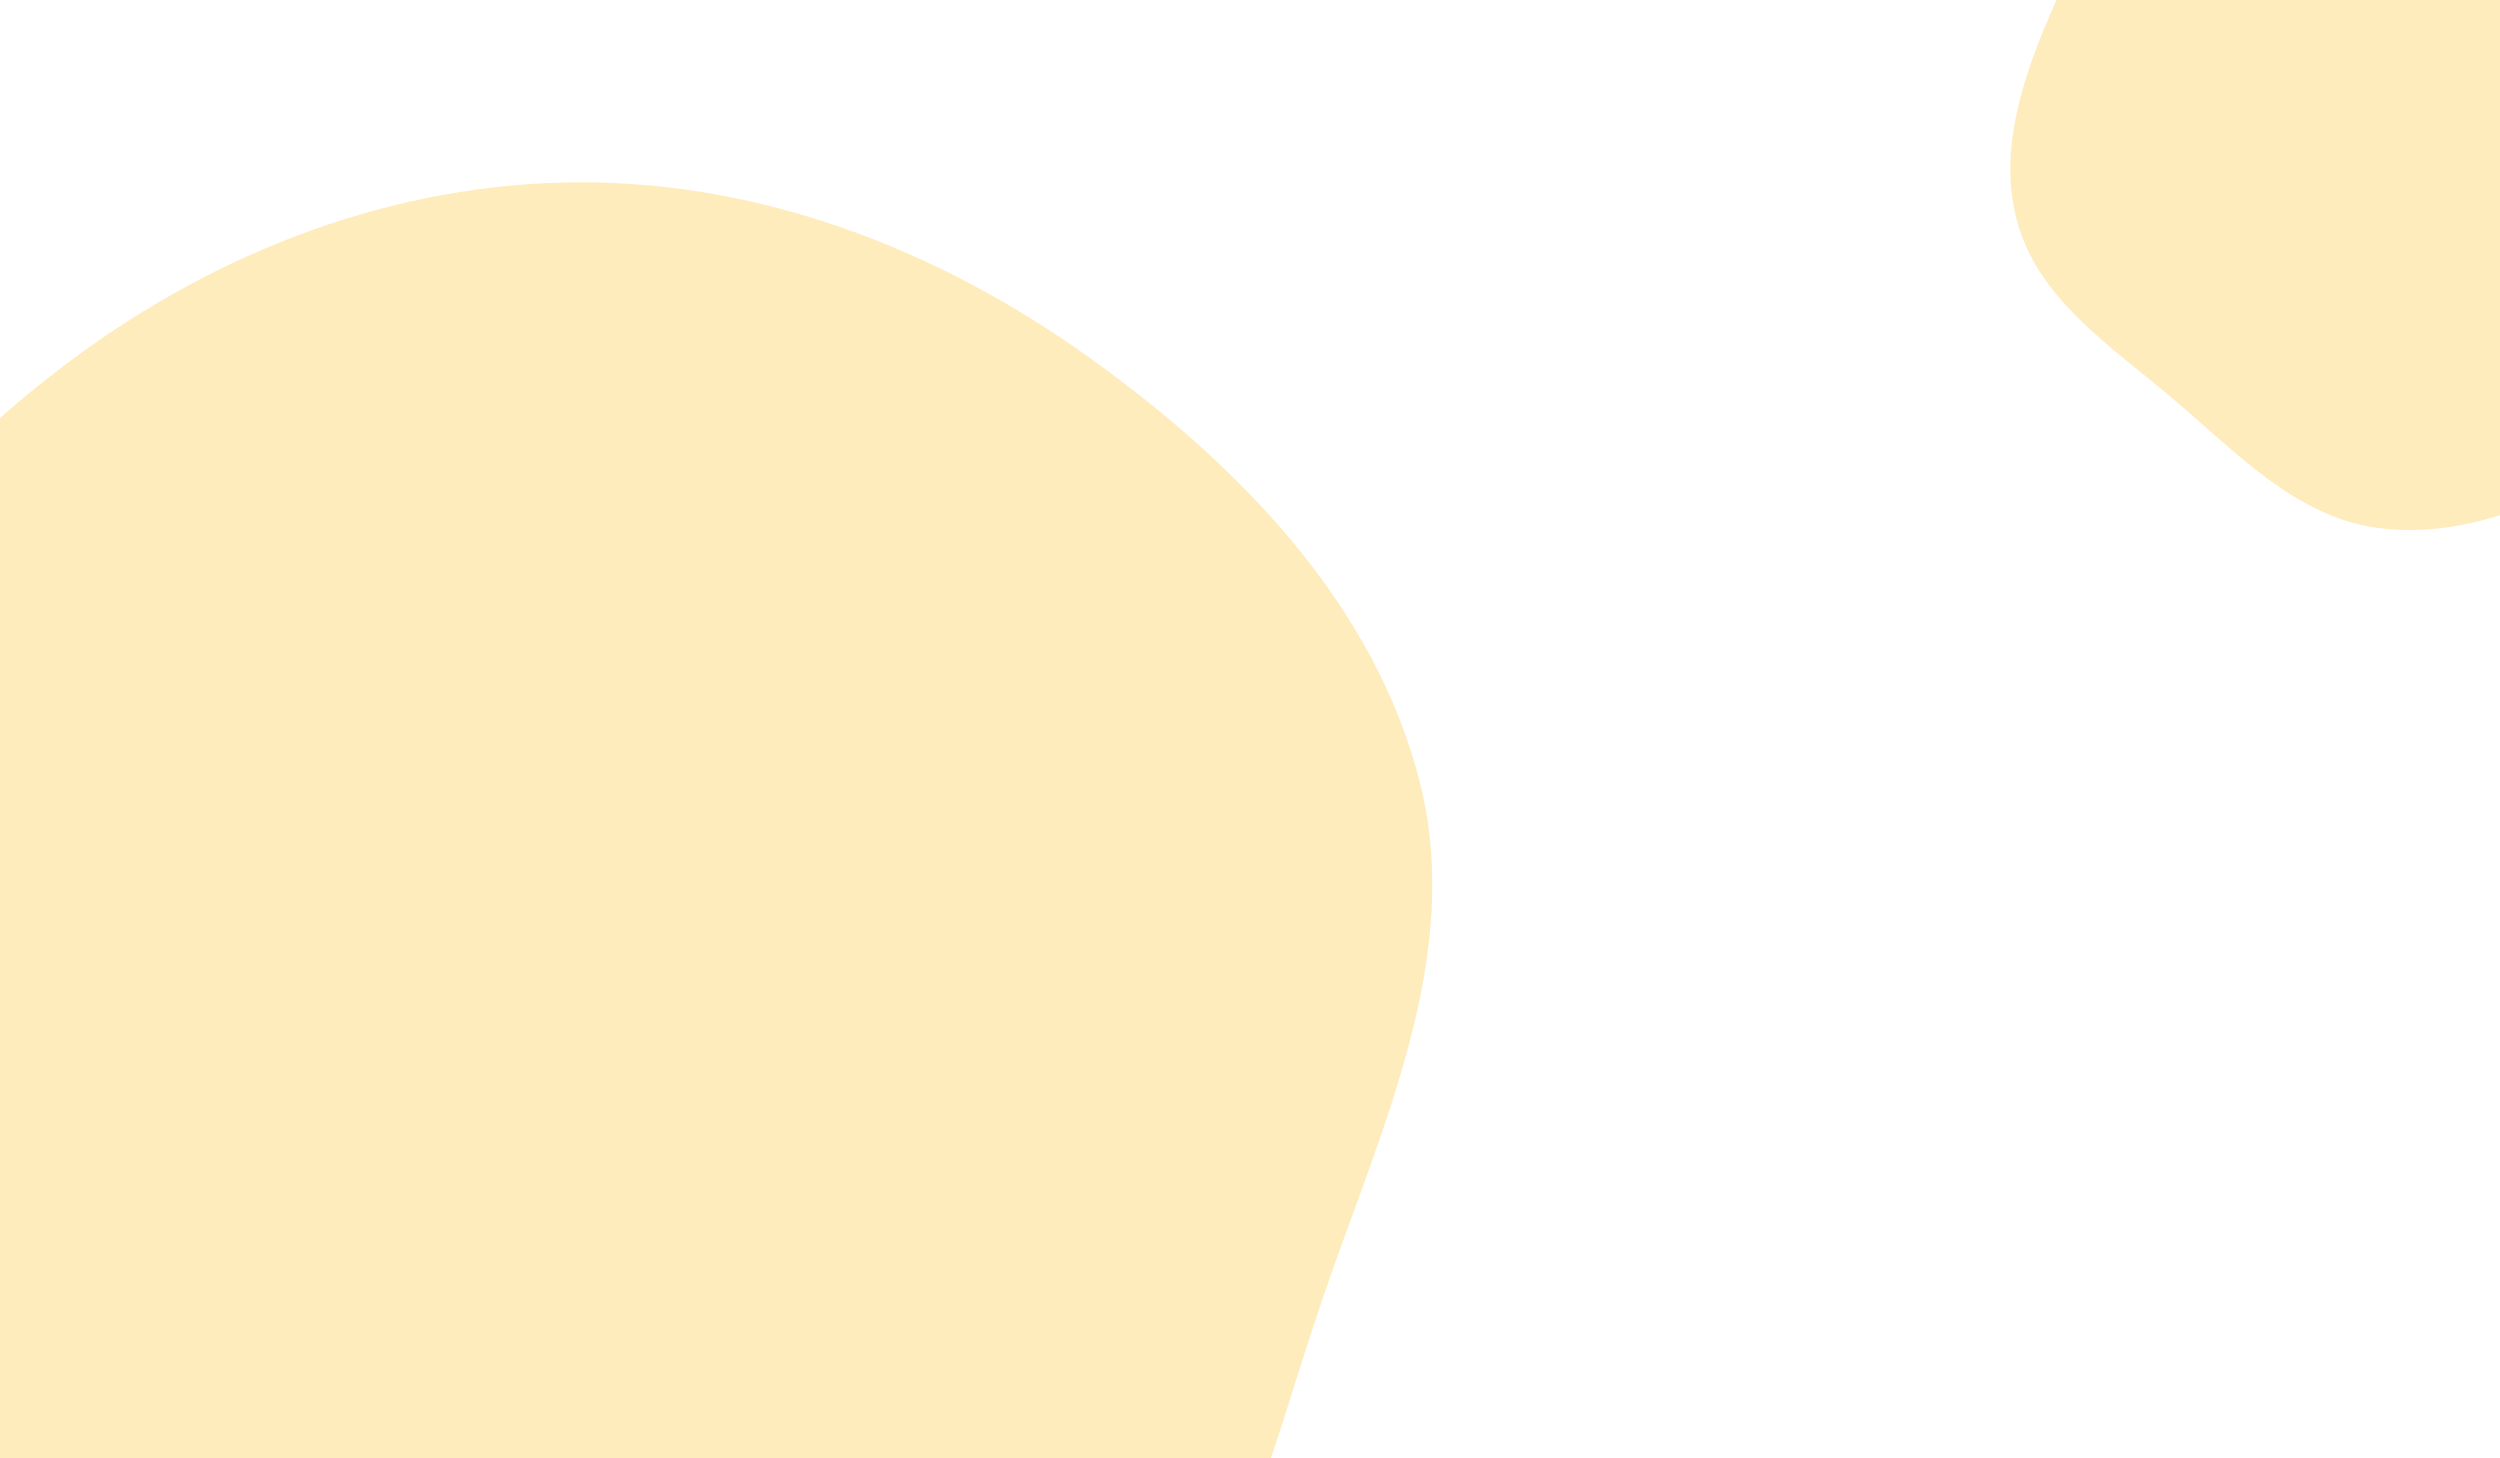 <svg width="480" height="280" viewBox="0 0 480 280" fill="none" xmlns="http://www.w3.org/2000/svg">
<path fill-rule="evenodd" clip-rule="evenodd" d="M111.22 35.001C146.562 34.907 180.308 48.013 209.029 68.563C237.89 89.214 264.132 116.148 272.694 150.54C280.981 183.831 265.105 216.72 253.991 249.18C243.066 281.089 235.96 316.845 208.859 336.988C181.635 357.223 145.125 356.983 111.22 355.298C78.812 353.688 46.416 346.972 20.398 327.626C-5.417 308.431 -20.137 279.22 -31.515 249.168C-43.423 217.72 -54.351 184.478 -46.149 151.871C-37.635 118.022 -14.272 89.913 13.785 69.077C42.086 48.059 75.941 35.093 111.22 35.001Z" fill="#FFB600" fill-opacity="0.26"/>
<path fill-rule="evenodd" clip-rule="evenodd" d="M533.302 51.768C527.389 66.907 516.083 79.135 502.428 87.955C488.707 96.818 472.732 103.499 456.535 101.355C440.857 99.28 429.421 86.932 417.367 76.695C405.517 66.631 391.374 57.552 387.297 42.554C383.201 27.487 389.454 11.904 395.887 -2.32C402.037 -15.916 410.375 -28.645 423.057 -36.512C435.64 -44.317 450.652 -45.683 465.461 -45.477C480.959 -45.262 497.061 -44.325 509.668 -35.309C522.756 -25.95 530.88 -11.206 535.094 4.319C539.344 19.979 539.204 36.656 533.302 51.768Z" fill="#FFB600" fill-opacity="0.26"/>
</svg>
